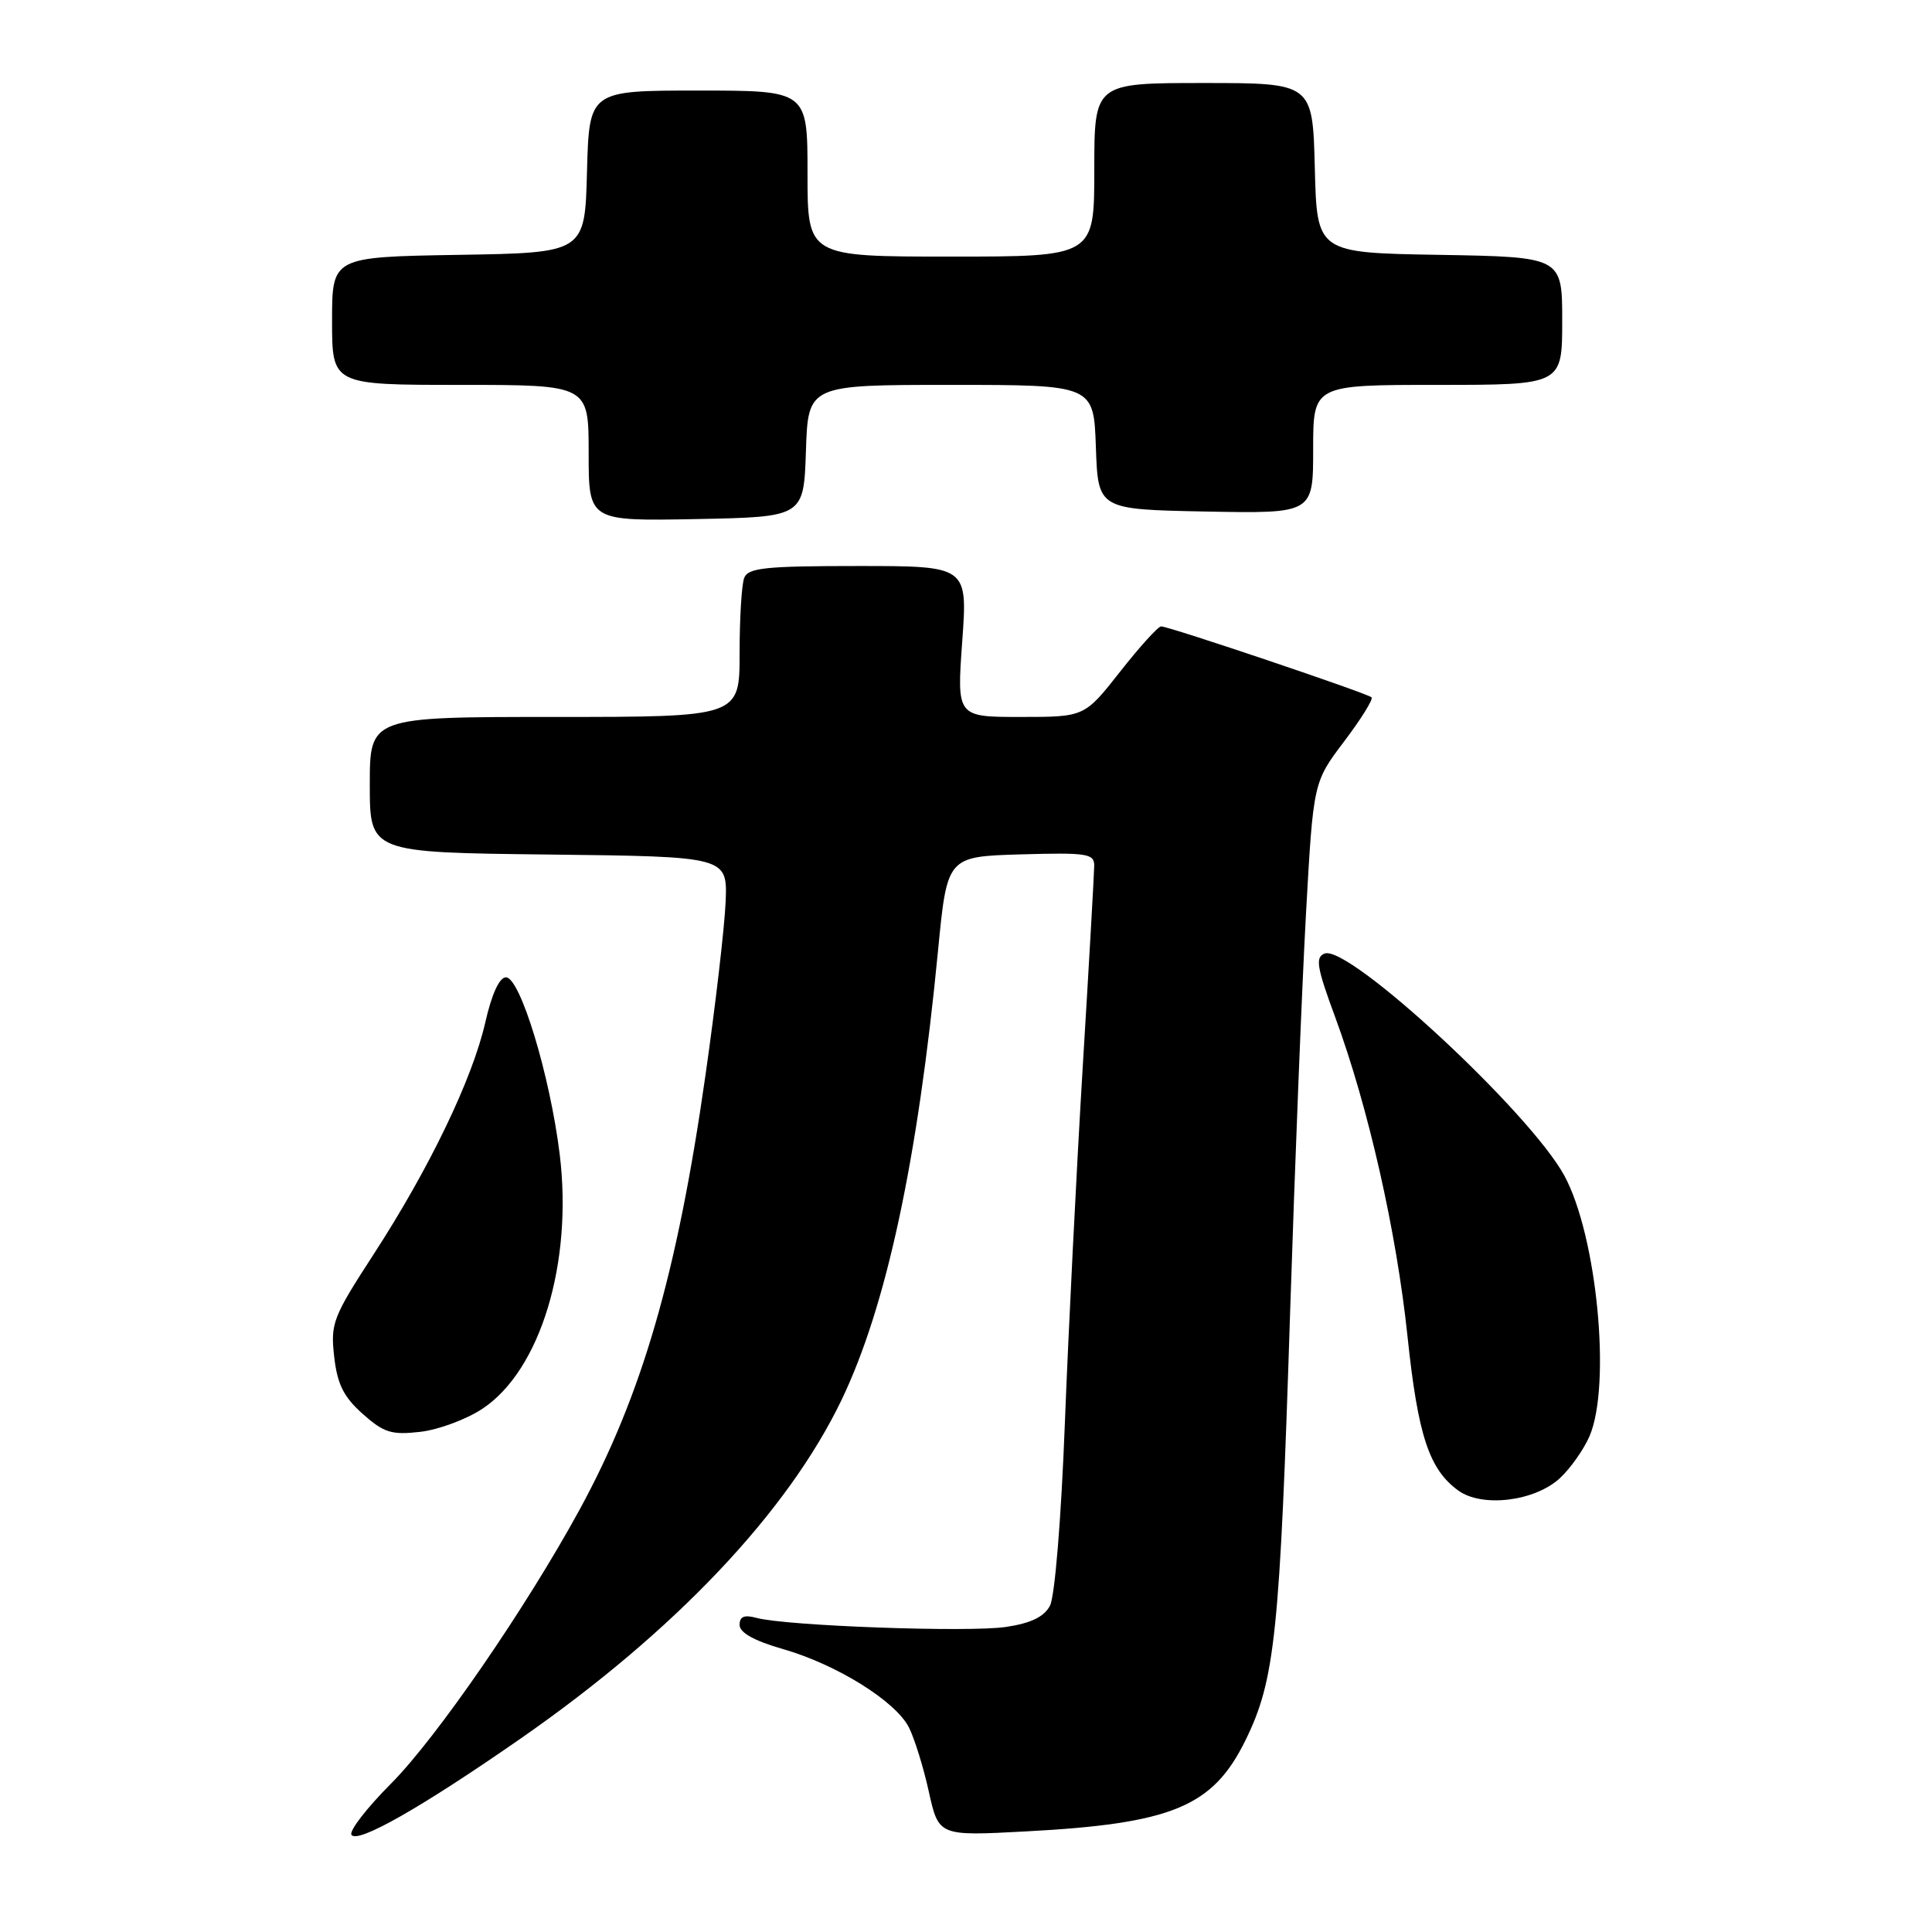 <?xml version="1.0" encoding="UTF-8" standalone="no"?>
<!DOCTYPE svg PUBLIC "-//W3C//DTD SVG 1.1//EN" "http://www.w3.org/Graphics/SVG/1.1/DTD/svg11.dtd" >
<svg xmlns="http://www.w3.org/2000/svg" xmlns:xlink="http://www.w3.org/1999/xlink" version="1.1" viewBox="0 0 256 256">
 <g >
 <path fill="currentColor"
d=" M 69.04 230.33 C 89.41 216.16 104.36 200.37 111.51 185.50 C 117.45 173.12 121.60 153.79 124.29 126.00 C 125.50 113.50 125.50 113.50 135.25 113.21 C 144.05 112.96 145.00 113.10 144.99 114.71 C 144.98 115.70 144.30 127.75 143.46 141.50 C 142.63 155.25 141.57 176.44 141.10 188.59 C 140.61 201.32 139.77 211.57 139.12 212.78 C 138.33 214.25 136.58 215.09 133.29 215.58 C 128.36 216.32 104.14 215.44 100.25 214.38 C 98.62 213.94 98.00 214.19 98.00 215.31 C 98.00 216.34 99.94 217.42 103.75 218.51 C 110.85 220.55 118.64 225.39 120.43 228.88 C 121.16 230.32 122.36 234.15 123.07 237.39 C 124.38 243.29 124.38 243.29 135.94 242.67 C 155.30 241.64 160.69 239.41 165.01 230.64 C 168.96 222.60 169.58 216.71 170.96 173.50 C 171.58 154.25 172.52 130.66 173.05 121.08 C 174.02 103.65 174.02 103.65 178.10 98.25 C 180.35 95.28 181.98 92.65 181.74 92.40 C 181.20 91.87 154.90 83.00 153.86 83.00 C 153.46 83.00 151.01 85.70 148.42 89.00 C 143.70 95.00 143.70 95.00 135.24 95.00 C 126.78 95.00 126.78 95.00 127.50 85.00 C 128.22 75.00 128.22 75.00 113.71 75.00 C 101.41 75.00 99.12 75.24 98.61 76.58 C 98.27 77.45 98.00 81.95 98.00 86.58 C 98.00 95.00 98.00 95.00 73.50 95.00 C 49.00 95.00 49.00 95.00 49.00 103.98 C 49.00 112.96 49.00 112.96 72.69 113.23 C 96.39 113.50 96.39 113.50 96.15 119.50 C 96.01 122.80 94.81 133.20 93.46 142.60 C 89.72 168.81 85.06 184.87 76.82 200.00 C 69.71 213.04 57.84 230.29 51.81 236.34 C 48.61 239.55 46.25 242.60 46.57 243.12 C 47.33 244.35 55.90 239.47 69.04 230.33 Z  M 206.69 195.87 C 208.10 194.56 209.87 192.05 210.63 190.28 C 213.52 183.49 211.60 163.72 207.28 155.77 C 202.69 147.35 178.71 125.13 175.52 126.35 C 174.26 126.84 174.47 128.15 176.91 134.75 C 181.31 146.70 185.04 163.14 186.51 177.15 C 187.89 190.23 189.37 194.71 193.24 197.51 C 196.40 199.79 203.36 198.94 206.69 195.87 Z  M 63.92 186.67 C 71.61 181.58 75.93 167.34 74.16 152.92 C 72.87 142.47 68.93 129.50 67.04 129.50 C 66.17 129.50 65.15 131.73 64.30 135.49 C 62.59 142.99 56.87 154.87 49.45 166.29 C 44.11 174.52 43.78 175.37 44.28 179.75 C 44.69 183.40 45.52 185.08 48.04 187.33 C 50.85 189.84 51.88 190.16 55.66 189.73 C 58.07 189.46 61.79 188.08 63.92 186.67 Z  M 106.79 59.75 C 107.08 51.00 107.08 51.00 126.00 51.00 C 144.92 51.00 144.92 51.00 145.21 59.25 C 145.50 67.50 145.50 67.50 159.75 67.78 C 174.00 68.05 174.00 68.05 174.00 59.53 C 174.00 51.00 174.00 51.00 190.50 51.00 C 207.00 51.00 207.00 51.00 207.00 42.52 C 207.00 34.05 207.00 34.05 190.75 33.77 C 174.50 33.50 174.50 33.50 174.22 22.25 C 173.93 11.00 173.93 11.00 159.47 11.00 C 145.00 11.00 145.00 11.00 145.00 22.50 C 145.00 34.00 145.00 34.00 126.00 34.00 C 107.00 34.00 107.00 34.00 107.00 23.00 C 107.00 12.00 107.00 12.00 92.53 12.00 C 78.07 12.00 78.07 12.00 77.78 22.75 C 77.50 33.50 77.50 33.50 60.75 33.77 C 44.00 34.05 44.00 34.05 44.00 42.52 C 44.00 51.00 44.00 51.00 61.00 51.00 C 78.00 51.00 78.00 51.00 78.00 60.03 C 78.00 69.05 78.00 69.05 92.25 68.78 C 106.50 68.50 106.50 68.50 106.79 59.75 Z "/>
</g>
</svg>